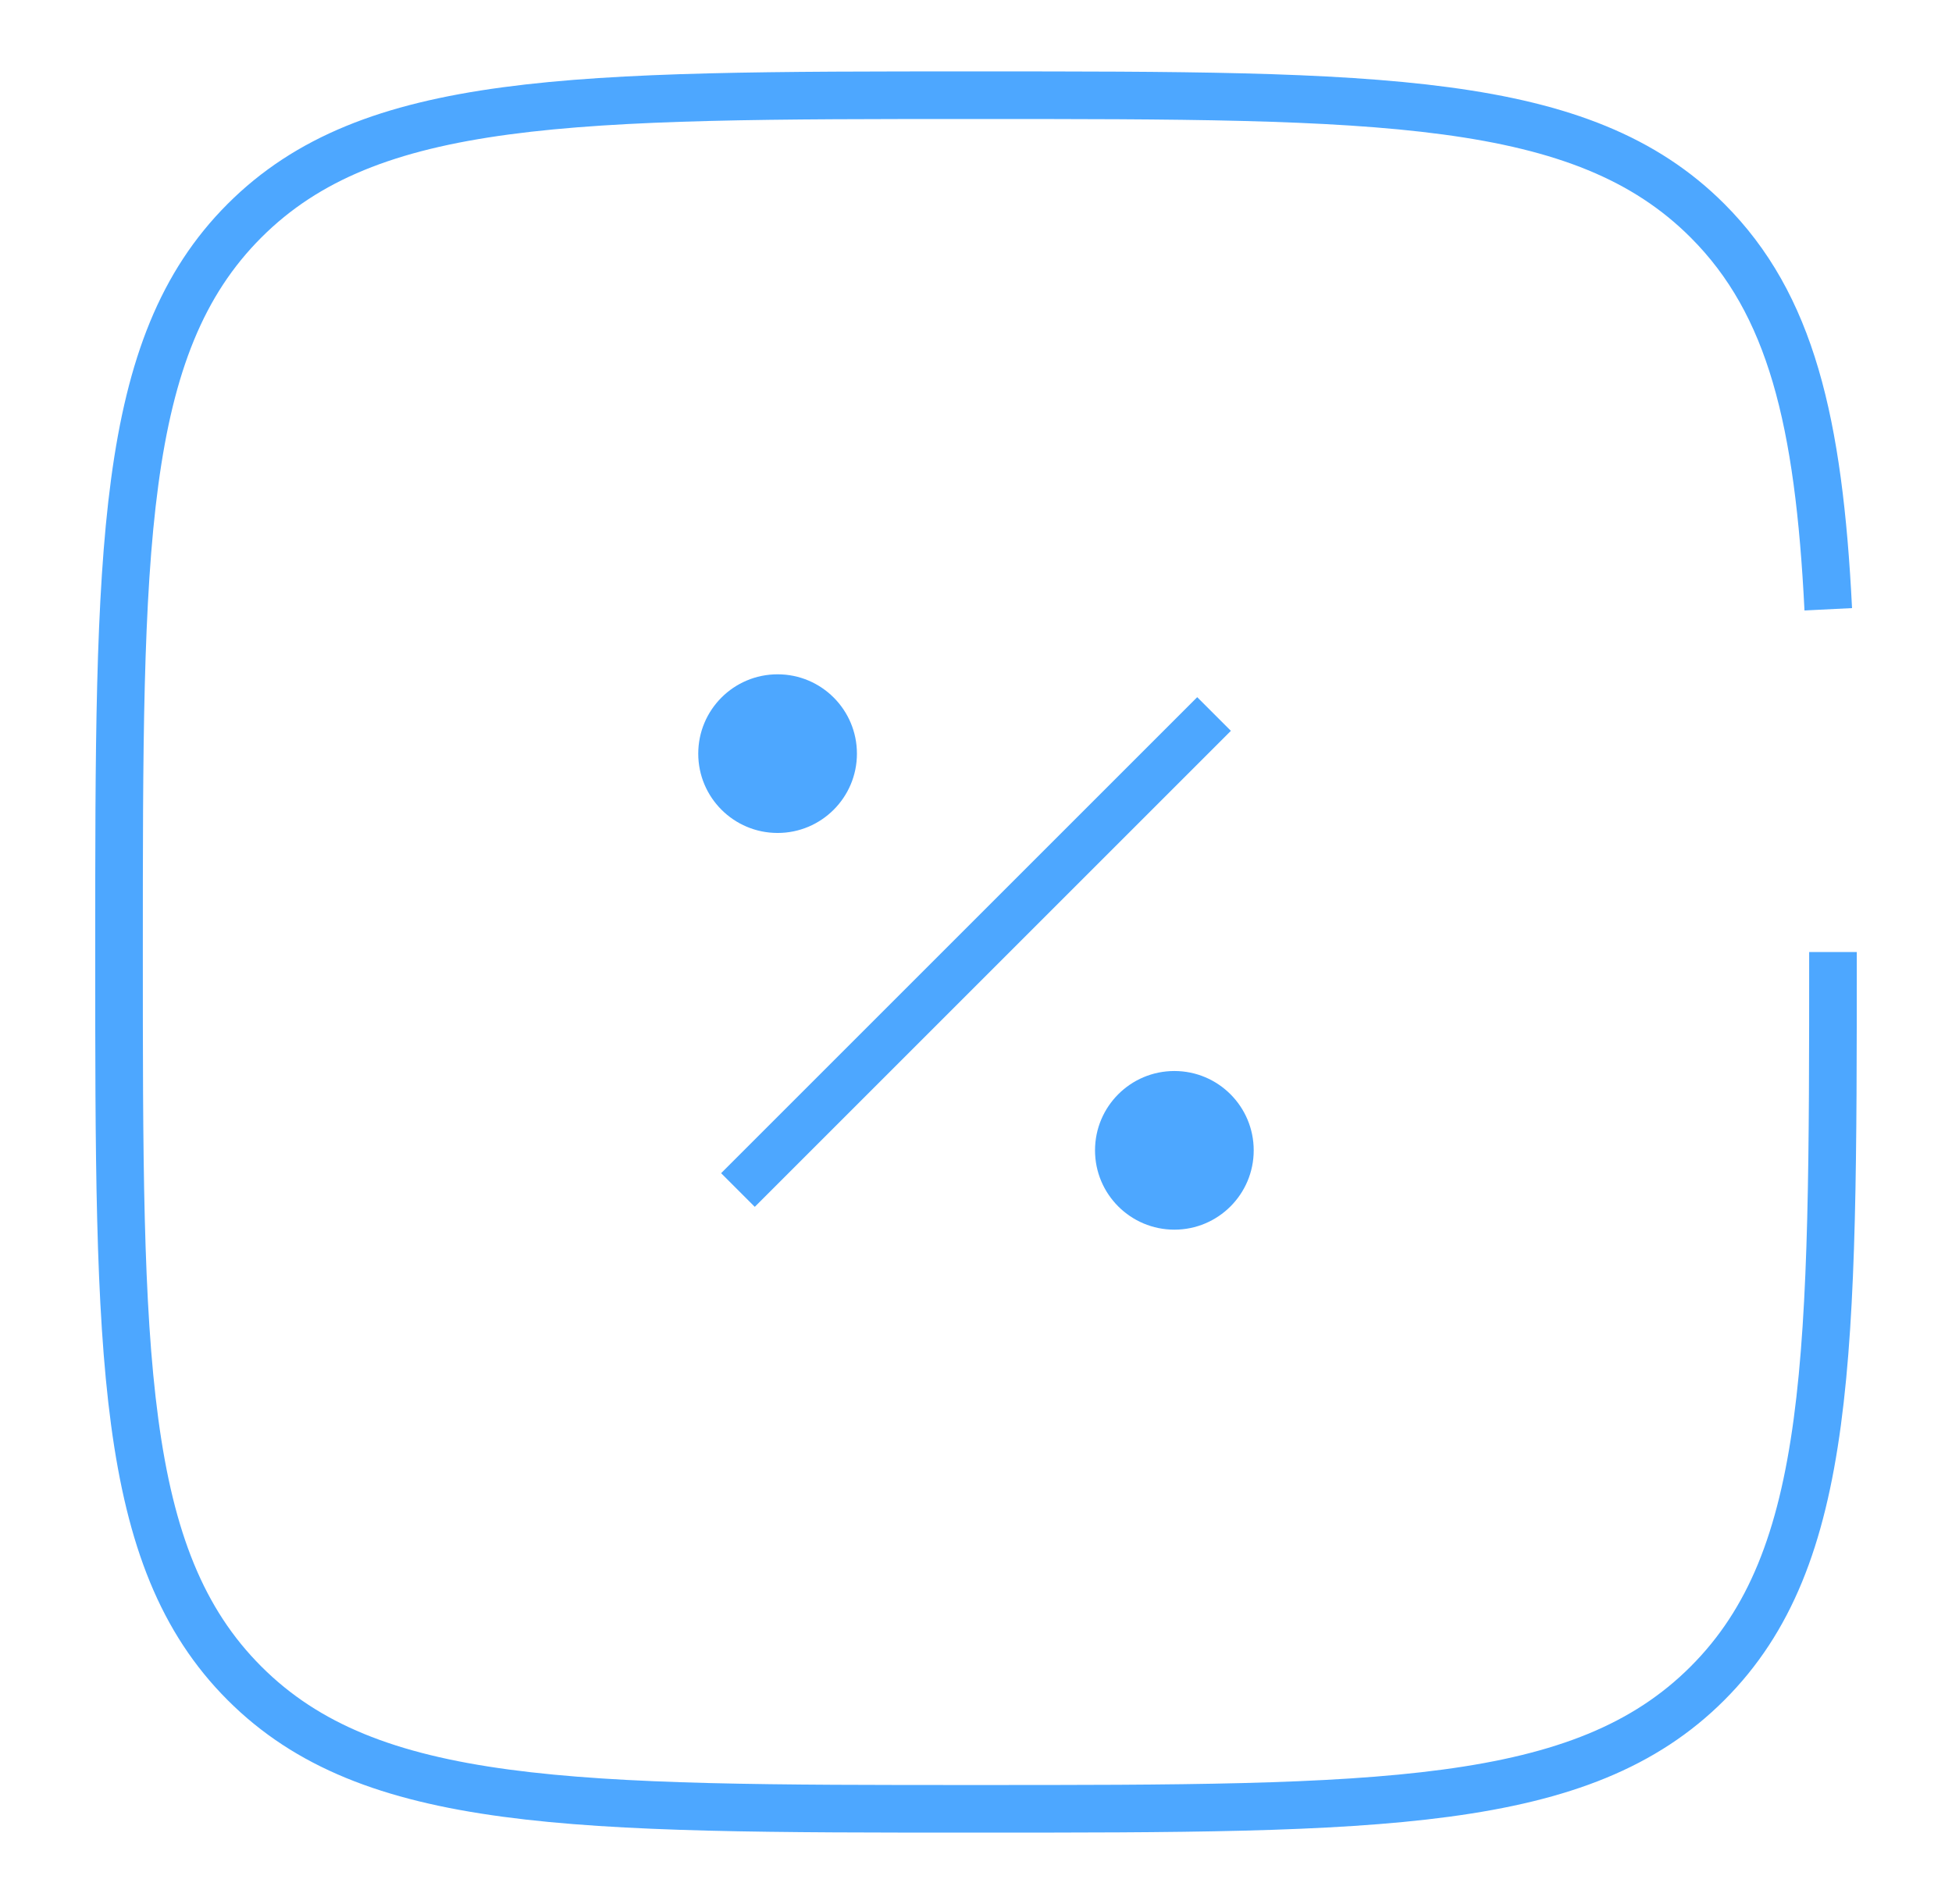 <svg width="41" height="40" viewBox="0 0 41 40" fill="none" xmlns="http://www.w3.org/2000/svg">
<path d="M15.5 25L25.5 15" stroke="#4DA7FF" strokeWidth="1.5" strokeLinecap="round"/>
<path d="M26.333 24.167C26.333 25.087 25.587 25.833 24.667 25.833C23.746 25.833 23 25.087 23 24.167C23 23.246 23.746 22.5 24.667 22.5C25.587 22.5 26.333 23.246 26.333 24.167Z" fill="#4DA7FF"/>
<path d="M17.999 15.833C17.999 16.753 17.253 17.499 16.333 17.499C15.412 17.499 14.666 16.753 14.666 15.833C14.666 14.912 15.412 14.166 16.333 14.166C17.253 14.166 17.999 14.912 17.999 15.833Z" fill="#4DA7FF"/>
<path d="M38.5 20C38.5 28.485 38.5 32.728 35.864 35.364C33.228 38 28.985 38 20.5 38C12.015 38 7.772 38 5.136 35.364C2.5 32.728 2.5 28.485 2.5 20C2.5 11.515 2.5 7.272 5.136 4.636C7.772 2 12.015 2 20.5 2C28.985 2 33.228 2 35.864 4.636C37.617 6.389 38.204 8.852 38.401 12.8" stroke="#4DA7FF" strokeWidth="1.5" strokeLinecap="round"/>
</svg>
